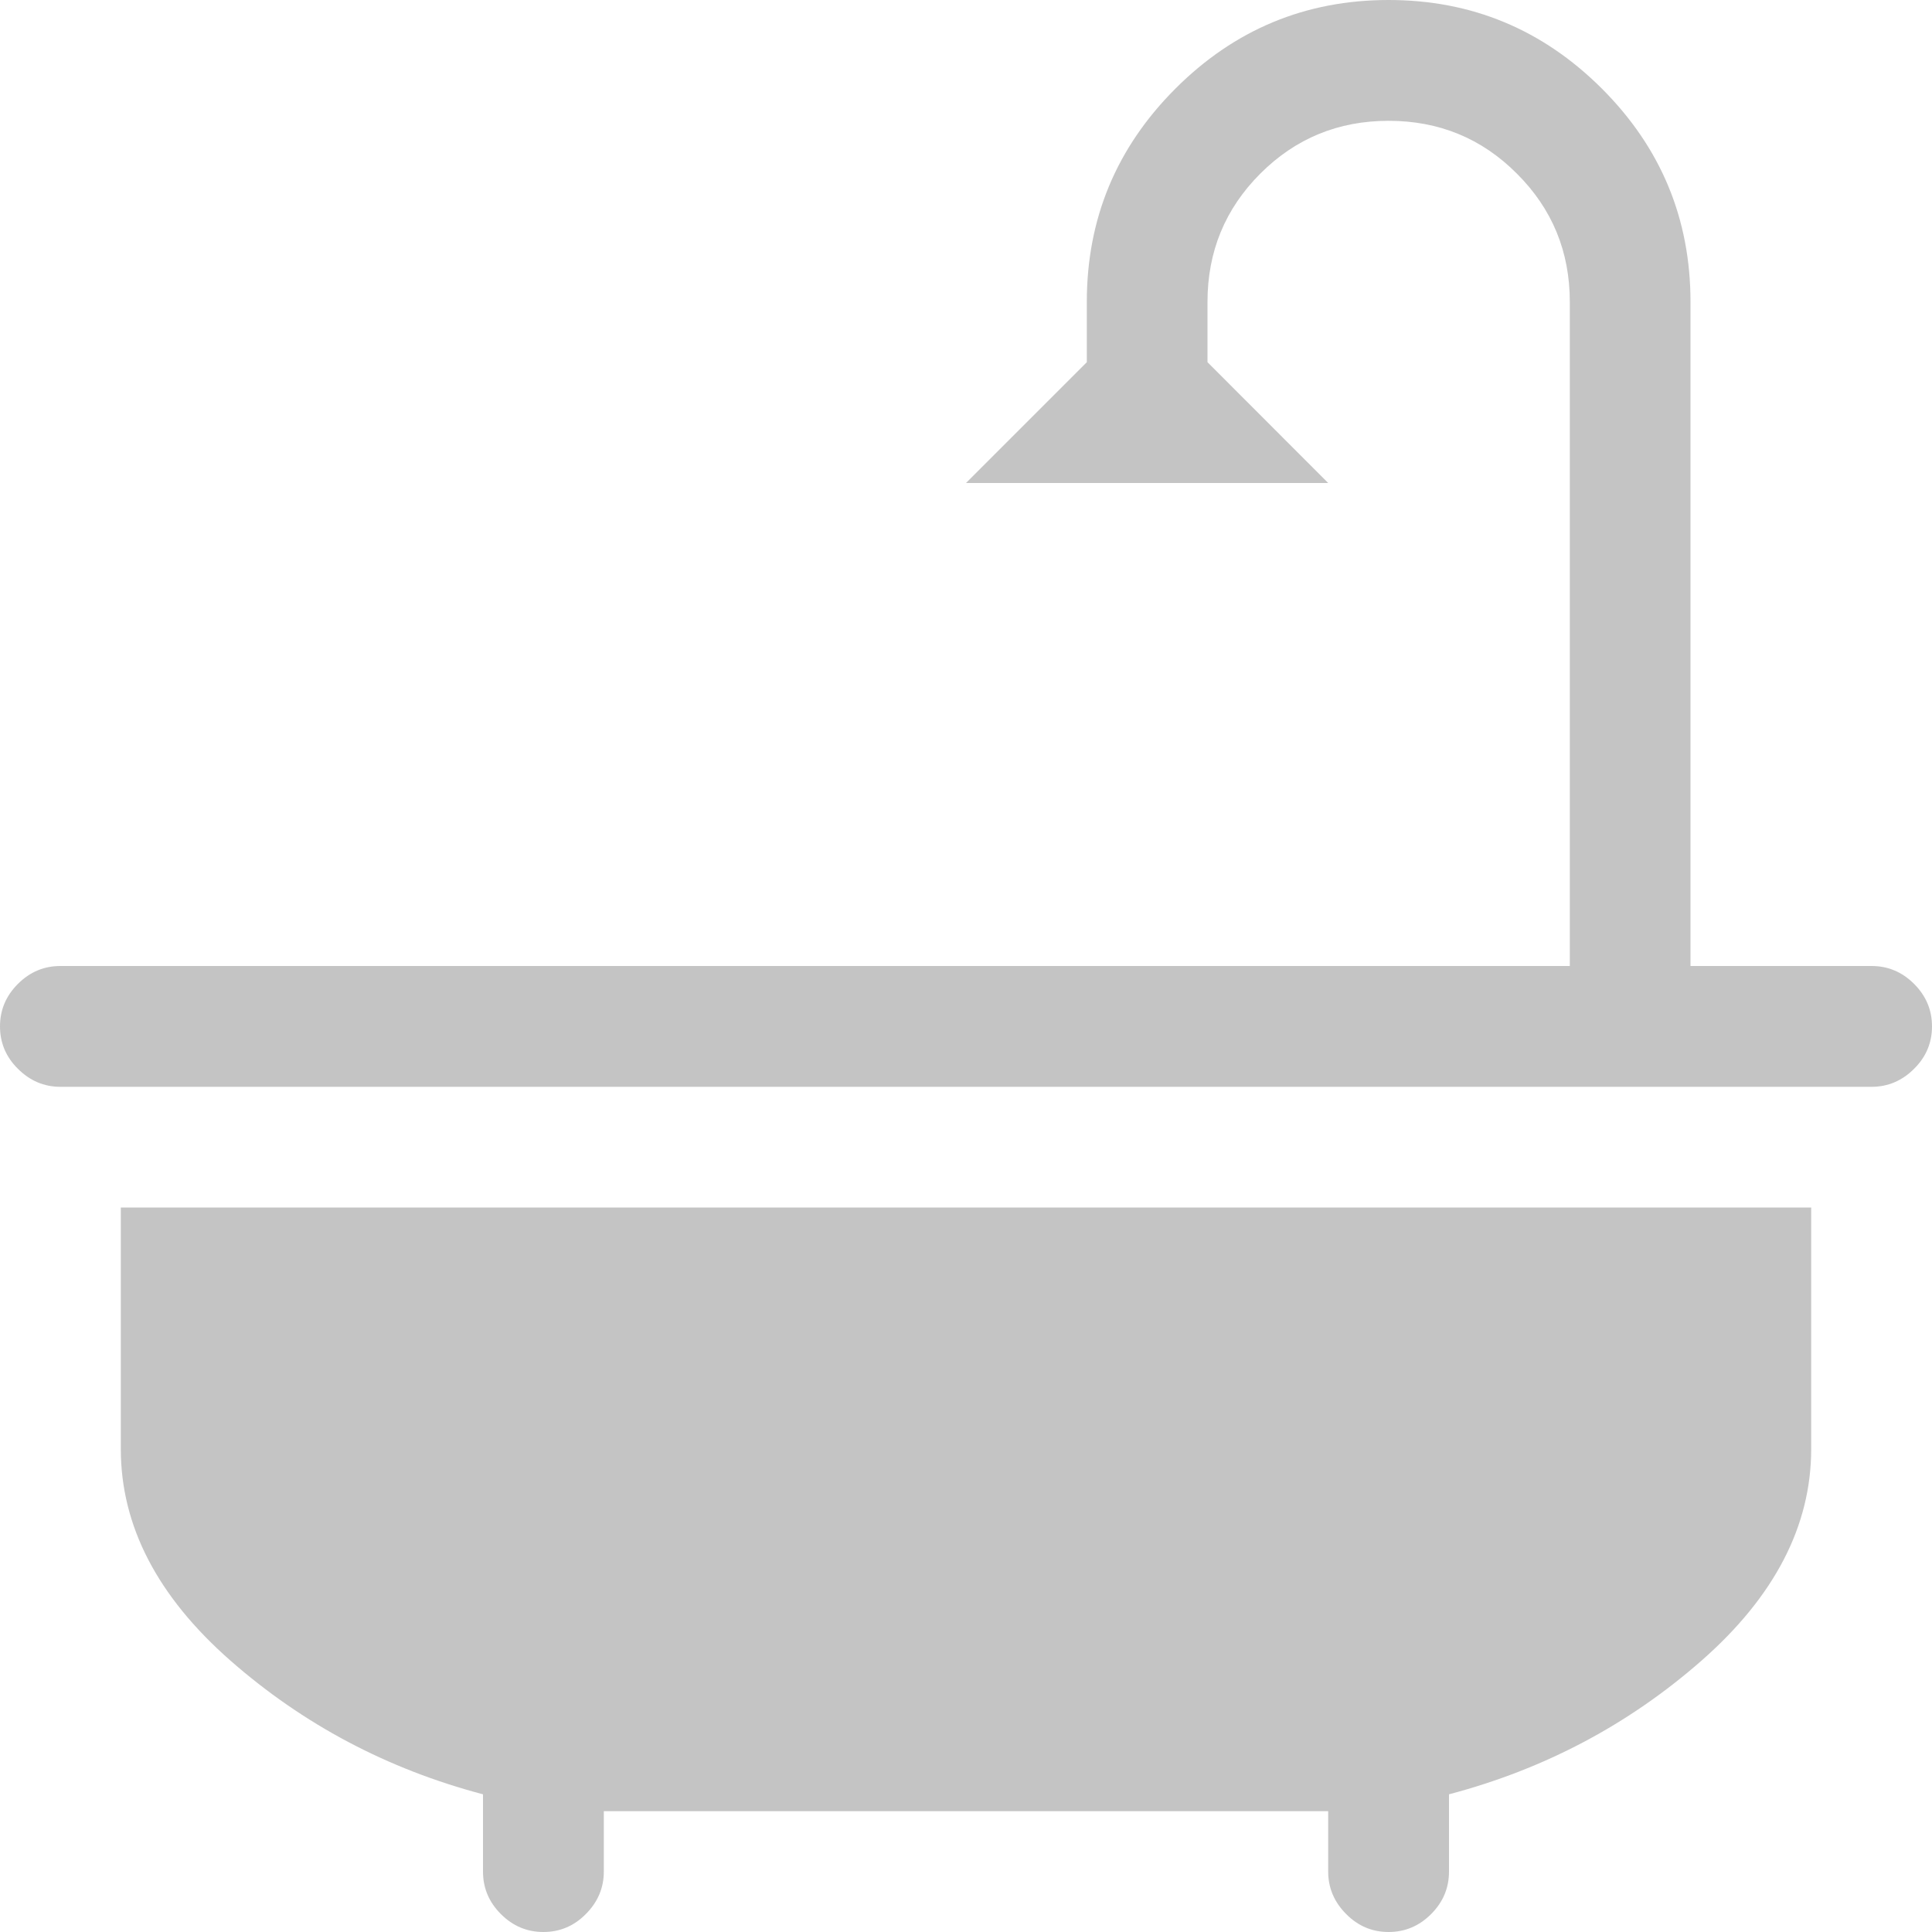 <svg width="15" height="15" viewBox="0 0 15 15" fill="none" xmlns="http://www.w3.org/2000/svg">
<path d="M14.531 8.438H0.469C0.342 8.438 0.232 8.391 0.139 8.298C0.046 8.206 0 8.096 0 7.969C0 7.842 0.046 7.732 0.139 7.639C0.232 7.546 0.342 7.5 0.469 7.5H12.188V2.344C12.188 1.953 12.051 1.621 11.777 1.348C11.504 1.074 11.172 0.938 10.781 0.938C10.391 0.938 10.059 1.074 9.785 1.348C9.512 1.621 9.375 1.953 9.375 2.344V2.812L10.312 3.75H7.5L8.438 2.812V2.344C8.438 1.699 8.667 1.147 9.126 0.688C9.585 0.229 10.137 0 10.781 0C11.426 0 11.977 0.229 12.437 0.688C12.896 1.147 13.125 1.699 13.125 2.344V7.5H14.531C14.658 7.5 14.768 7.546 14.861 7.639C14.954 7.732 15 7.842 15 7.969C15 8.096 14.954 8.206 14.861 8.298C14.768 8.391 14.658 8.438 14.531 8.438ZM14.062 11.25C14.062 11.846 13.779 12.393 13.213 12.891C12.646 13.389 11.992 13.735 11.25 13.931V14.531C11.25 14.658 11.204 14.768 11.111 14.861C11.018 14.954 10.908 15 10.781 15C10.654 15 10.544 14.954 10.452 14.861C10.359 14.768 10.312 14.658 10.312 14.531V14.062H4.688V14.531C4.688 14.658 4.641 14.768 4.548 14.861C4.456 14.954 4.346 15 4.219 15C4.092 15 3.982 14.954 3.889 14.861C3.796 14.768 3.75 14.658 3.75 14.531V13.931C3.008 13.735 2.354 13.389 1.787 12.891C1.221 12.393 0.938 11.846 0.938 11.25V9.375H14.062V11.25Z" fill="#8A8A8A" fill-opacity="0.5"/>
</svg>
